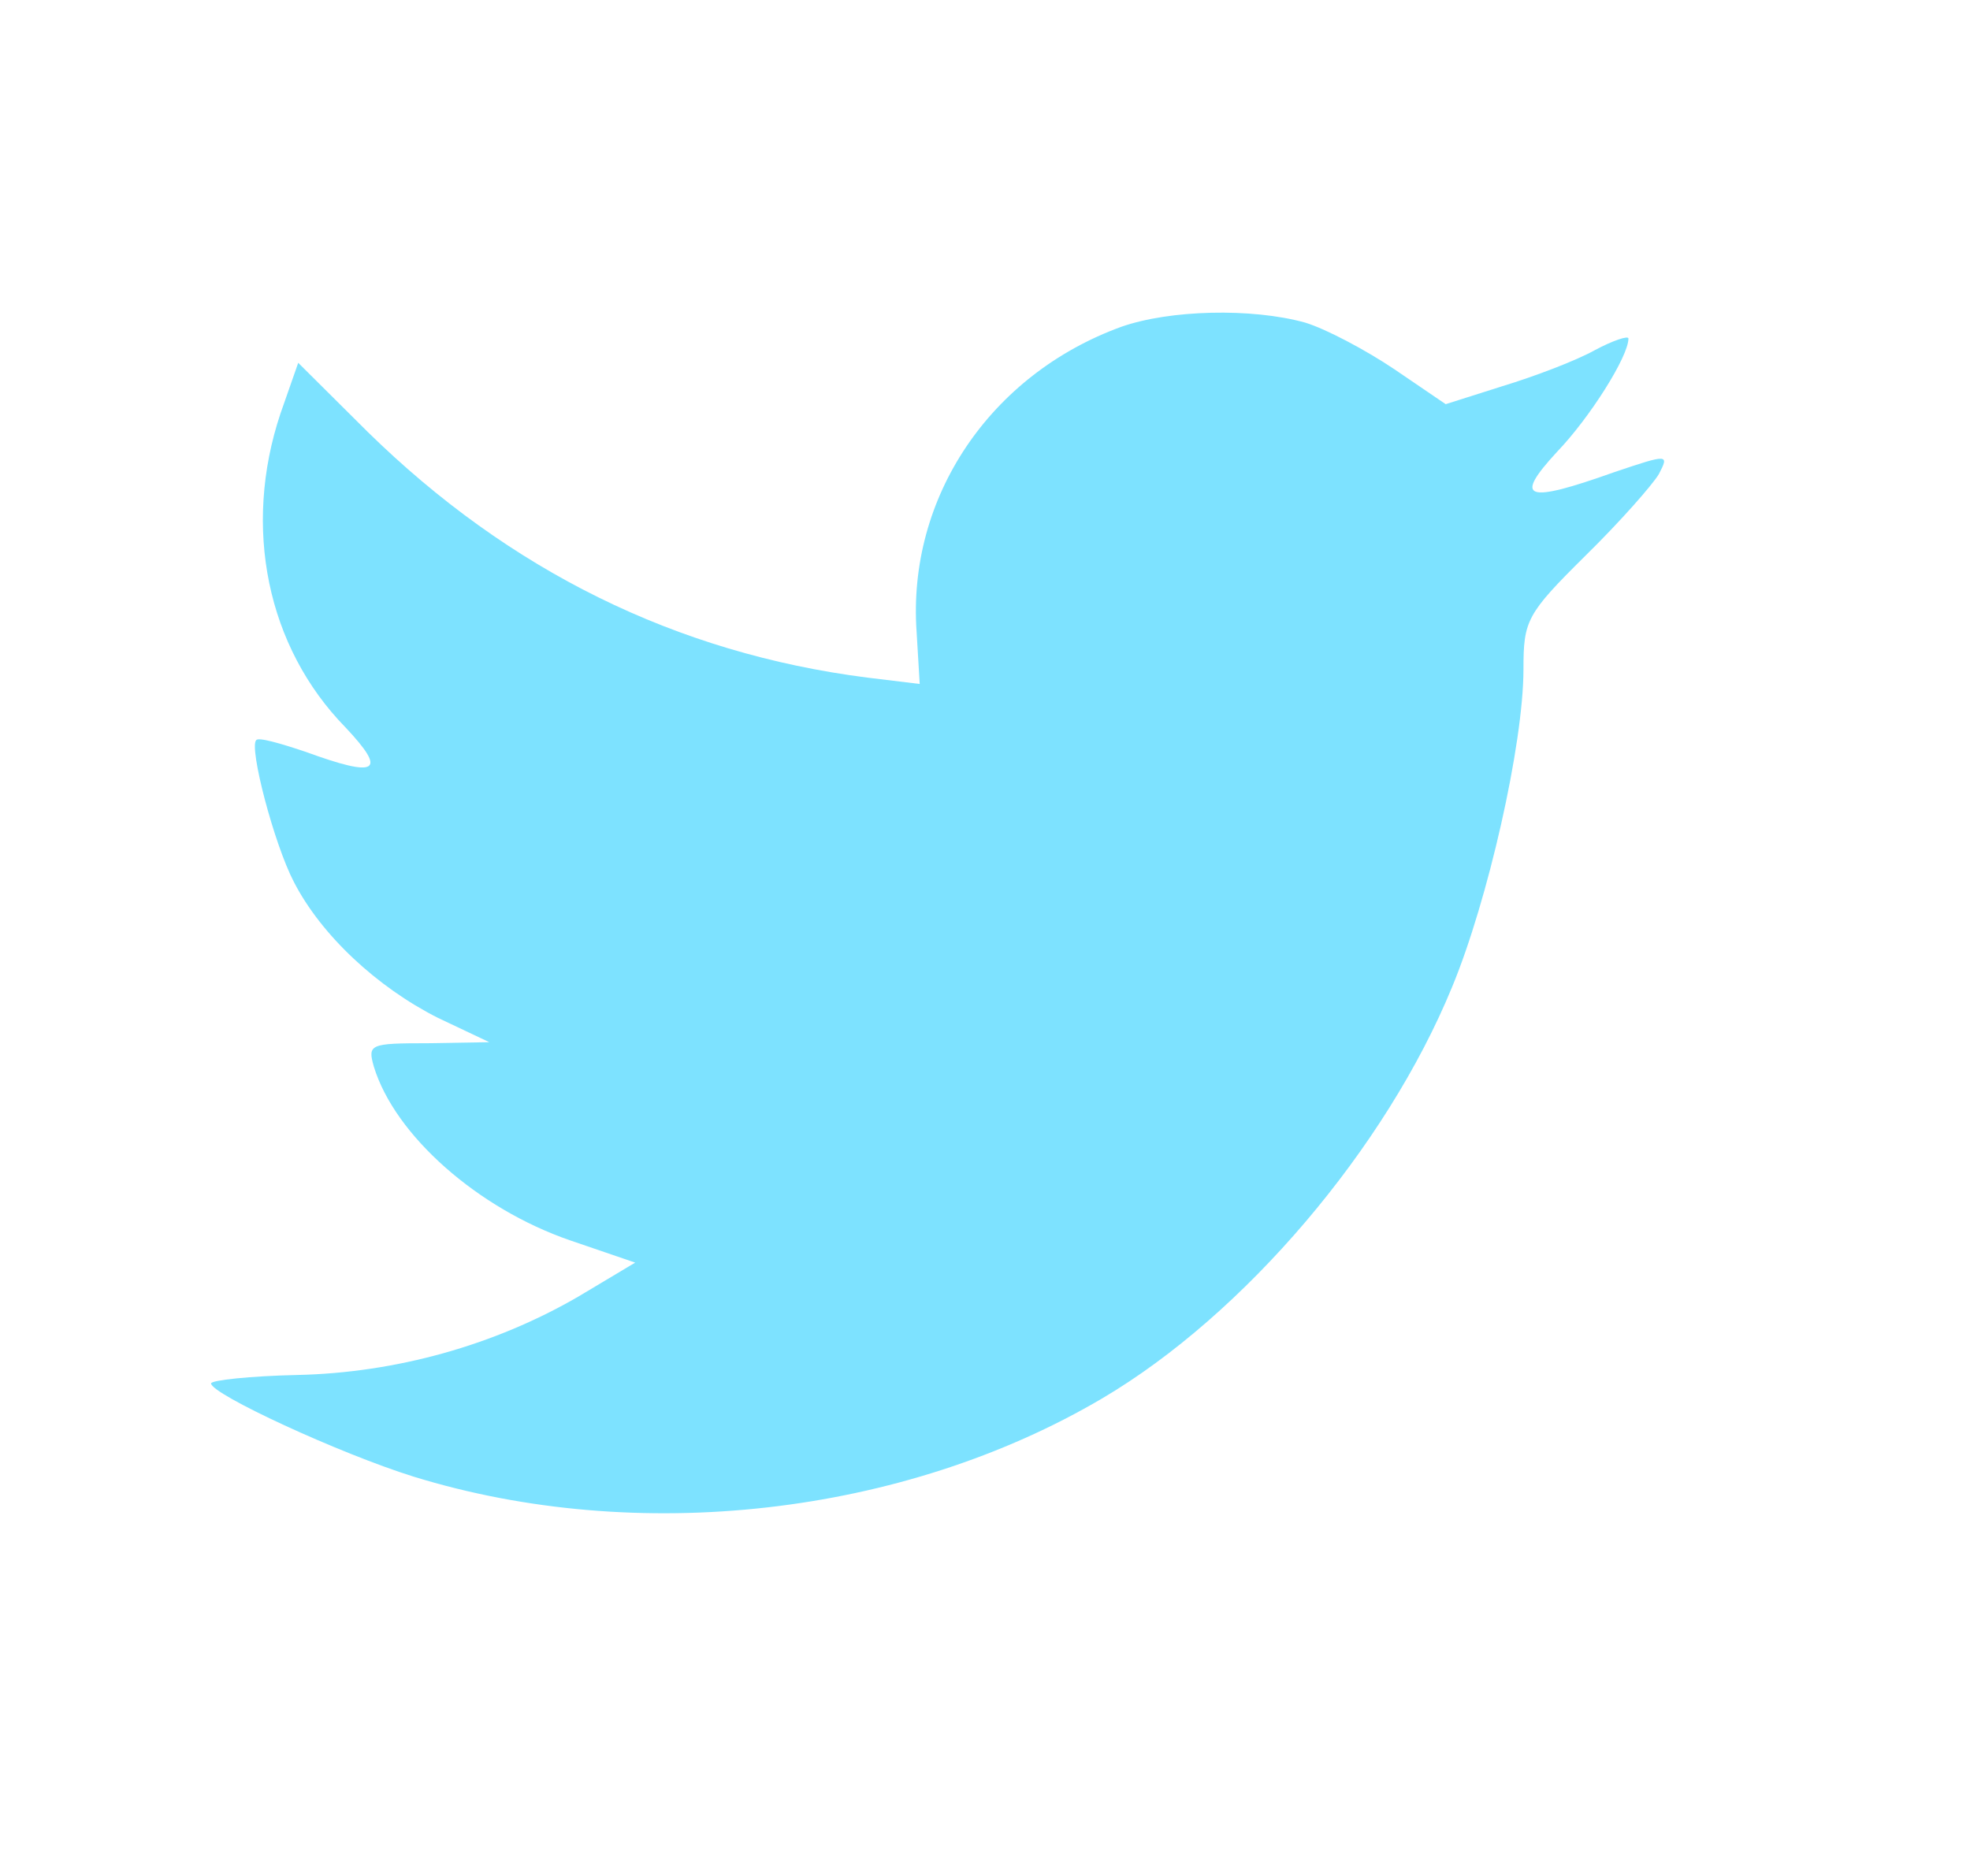 <svg width="21" height="20" viewBox="0 0 21 20" fill="none" xmlns="http://www.w3.org/2000/svg">
<path d="M9.771 6.738L9.804 7.292L9.245 7.224C7.208 6.964 5.428 6.083 3.918 4.603L3.179 3.868L2.989 4.411C2.586 5.62 2.843 6.896 3.683 7.755C4.13 8.23 4.029 8.297 3.257 8.015C2.989 7.925 2.754 7.857 2.731 7.891C2.653 7.97 2.921 8.998 3.134 9.405C3.425 9.97 4.018 10.523 4.667 10.851L5.216 11.111L4.567 11.122C3.94 11.122 3.918 11.133 3.985 11.371C4.209 12.105 5.093 12.885 6.078 13.224L6.771 13.461L6.167 13.822C5.272 14.342 4.22 14.636 3.168 14.659C2.664 14.67 2.25 14.715 2.25 14.749C2.25 14.862 3.615 15.495 4.41 15.743C6.794 16.478 9.625 16.161 11.752 14.907C13.263 14.015 14.774 12.241 15.479 10.523C15.859 9.608 16.24 7.936 16.24 7.134C16.24 6.614 16.273 6.546 16.9 5.925C17.269 5.563 17.616 5.168 17.683 5.055C17.795 4.84 17.784 4.84 17.213 5.032C16.262 5.371 16.128 5.326 16.598 4.817C16.945 4.456 17.359 3.801 17.359 3.609C17.359 3.575 17.191 3.631 17.001 3.733C16.799 3.846 16.352 4.015 16.016 4.117L15.411 4.309L14.863 3.936C14.561 3.733 14.136 3.507 13.912 3.439C13.341 3.281 12.468 3.303 11.953 3.484C10.554 3.993 9.67 5.303 9.771 6.738Z" fill="#7DE2FF"/>
</svg>

